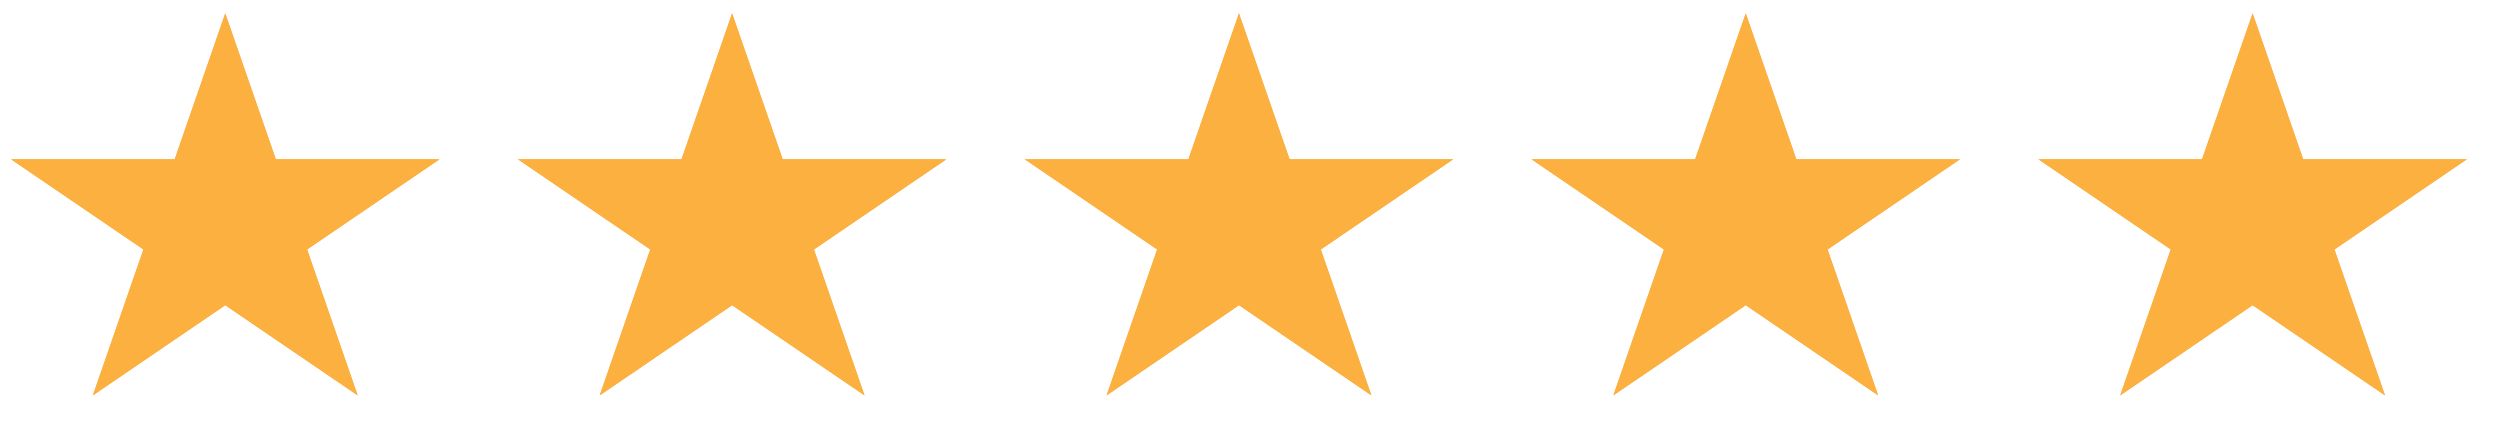 <svg width="108" height="19" viewBox="0 0 108 19" fill="none" xmlns="http://www.w3.org/2000/svg">
<path d="M9.731 0.577L11.916 6.881H18.986L13.267 10.777L15.451 17.081L9.731 13.185L4.011 17.081L6.196 10.777L0.476 6.881H7.547L9.731 0.577Z" fill="#FBB040"/>
<path d="M9.731 0.577L11.916 6.881H18.986L13.267 10.777L15.451 17.081L9.731 13.185L4.011 17.081L6.196 10.777L0.476 6.881H7.547L9.731 0.577Z" fill="#FBB040"/>
<path d="M31.627 0.577L33.812 6.881H40.882L35.162 10.777L37.347 17.081L31.627 13.185L25.907 17.081L28.091 10.777L22.372 6.881H29.442L31.627 0.577Z" fill="#FBB040"/>
<path d="M31.627 0.577L33.812 6.881H40.882L35.162 10.777L37.347 17.081L31.627 13.185L25.907 17.081L28.091 10.777L22.372 6.881H29.442L31.627 0.577Z" fill="#FBB040"/>
<path d="M53.524 0.577L55.709 6.881H62.779L57.059 10.777L59.244 17.081L53.524 13.185L47.804 17.081L49.989 10.777L44.269 6.881H51.339L53.524 0.577Z" fill="#FBB040"/>
<path d="M53.524 0.577L55.709 6.881H62.779L57.059 10.777L59.244 17.081L53.524 13.185L47.804 17.081L49.989 10.777L44.269 6.881H51.339L53.524 0.577Z" fill="#FBB040"/>
<path d="M75.416 0.577L77.601 6.881H84.671L78.951 10.777L81.136 17.081L75.416 13.185L69.696 17.081L71.881 10.777L66.161 6.881H73.231L75.416 0.577Z" fill="#FBB040"/>
<path d="M75.416 0.577L77.601 6.881H84.671L78.951 10.777L81.136 17.081L75.416 13.185L69.696 17.081L71.881 10.777L66.161 6.881H73.231L75.416 0.577Z" fill="#FBB040"/>
<path d="M97.313 0.577L99.498 6.881H106.568L100.848 10.777L103.033 17.081L97.313 13.185L91.593 17.081L93.778 10.777L88.058 6.881H95.128L97.313 0.577Z" fill="#FBB040"/>
<path d="M97.313 0.577L99.498 6.881H106.568L100.848 10.777L103.033 17.081L97.313 13.185L91.593 17.081L93.778 10.777L88.058 6.881H95.128L97.313 0.577Z" fill="#FBB040"/>
</svg>
